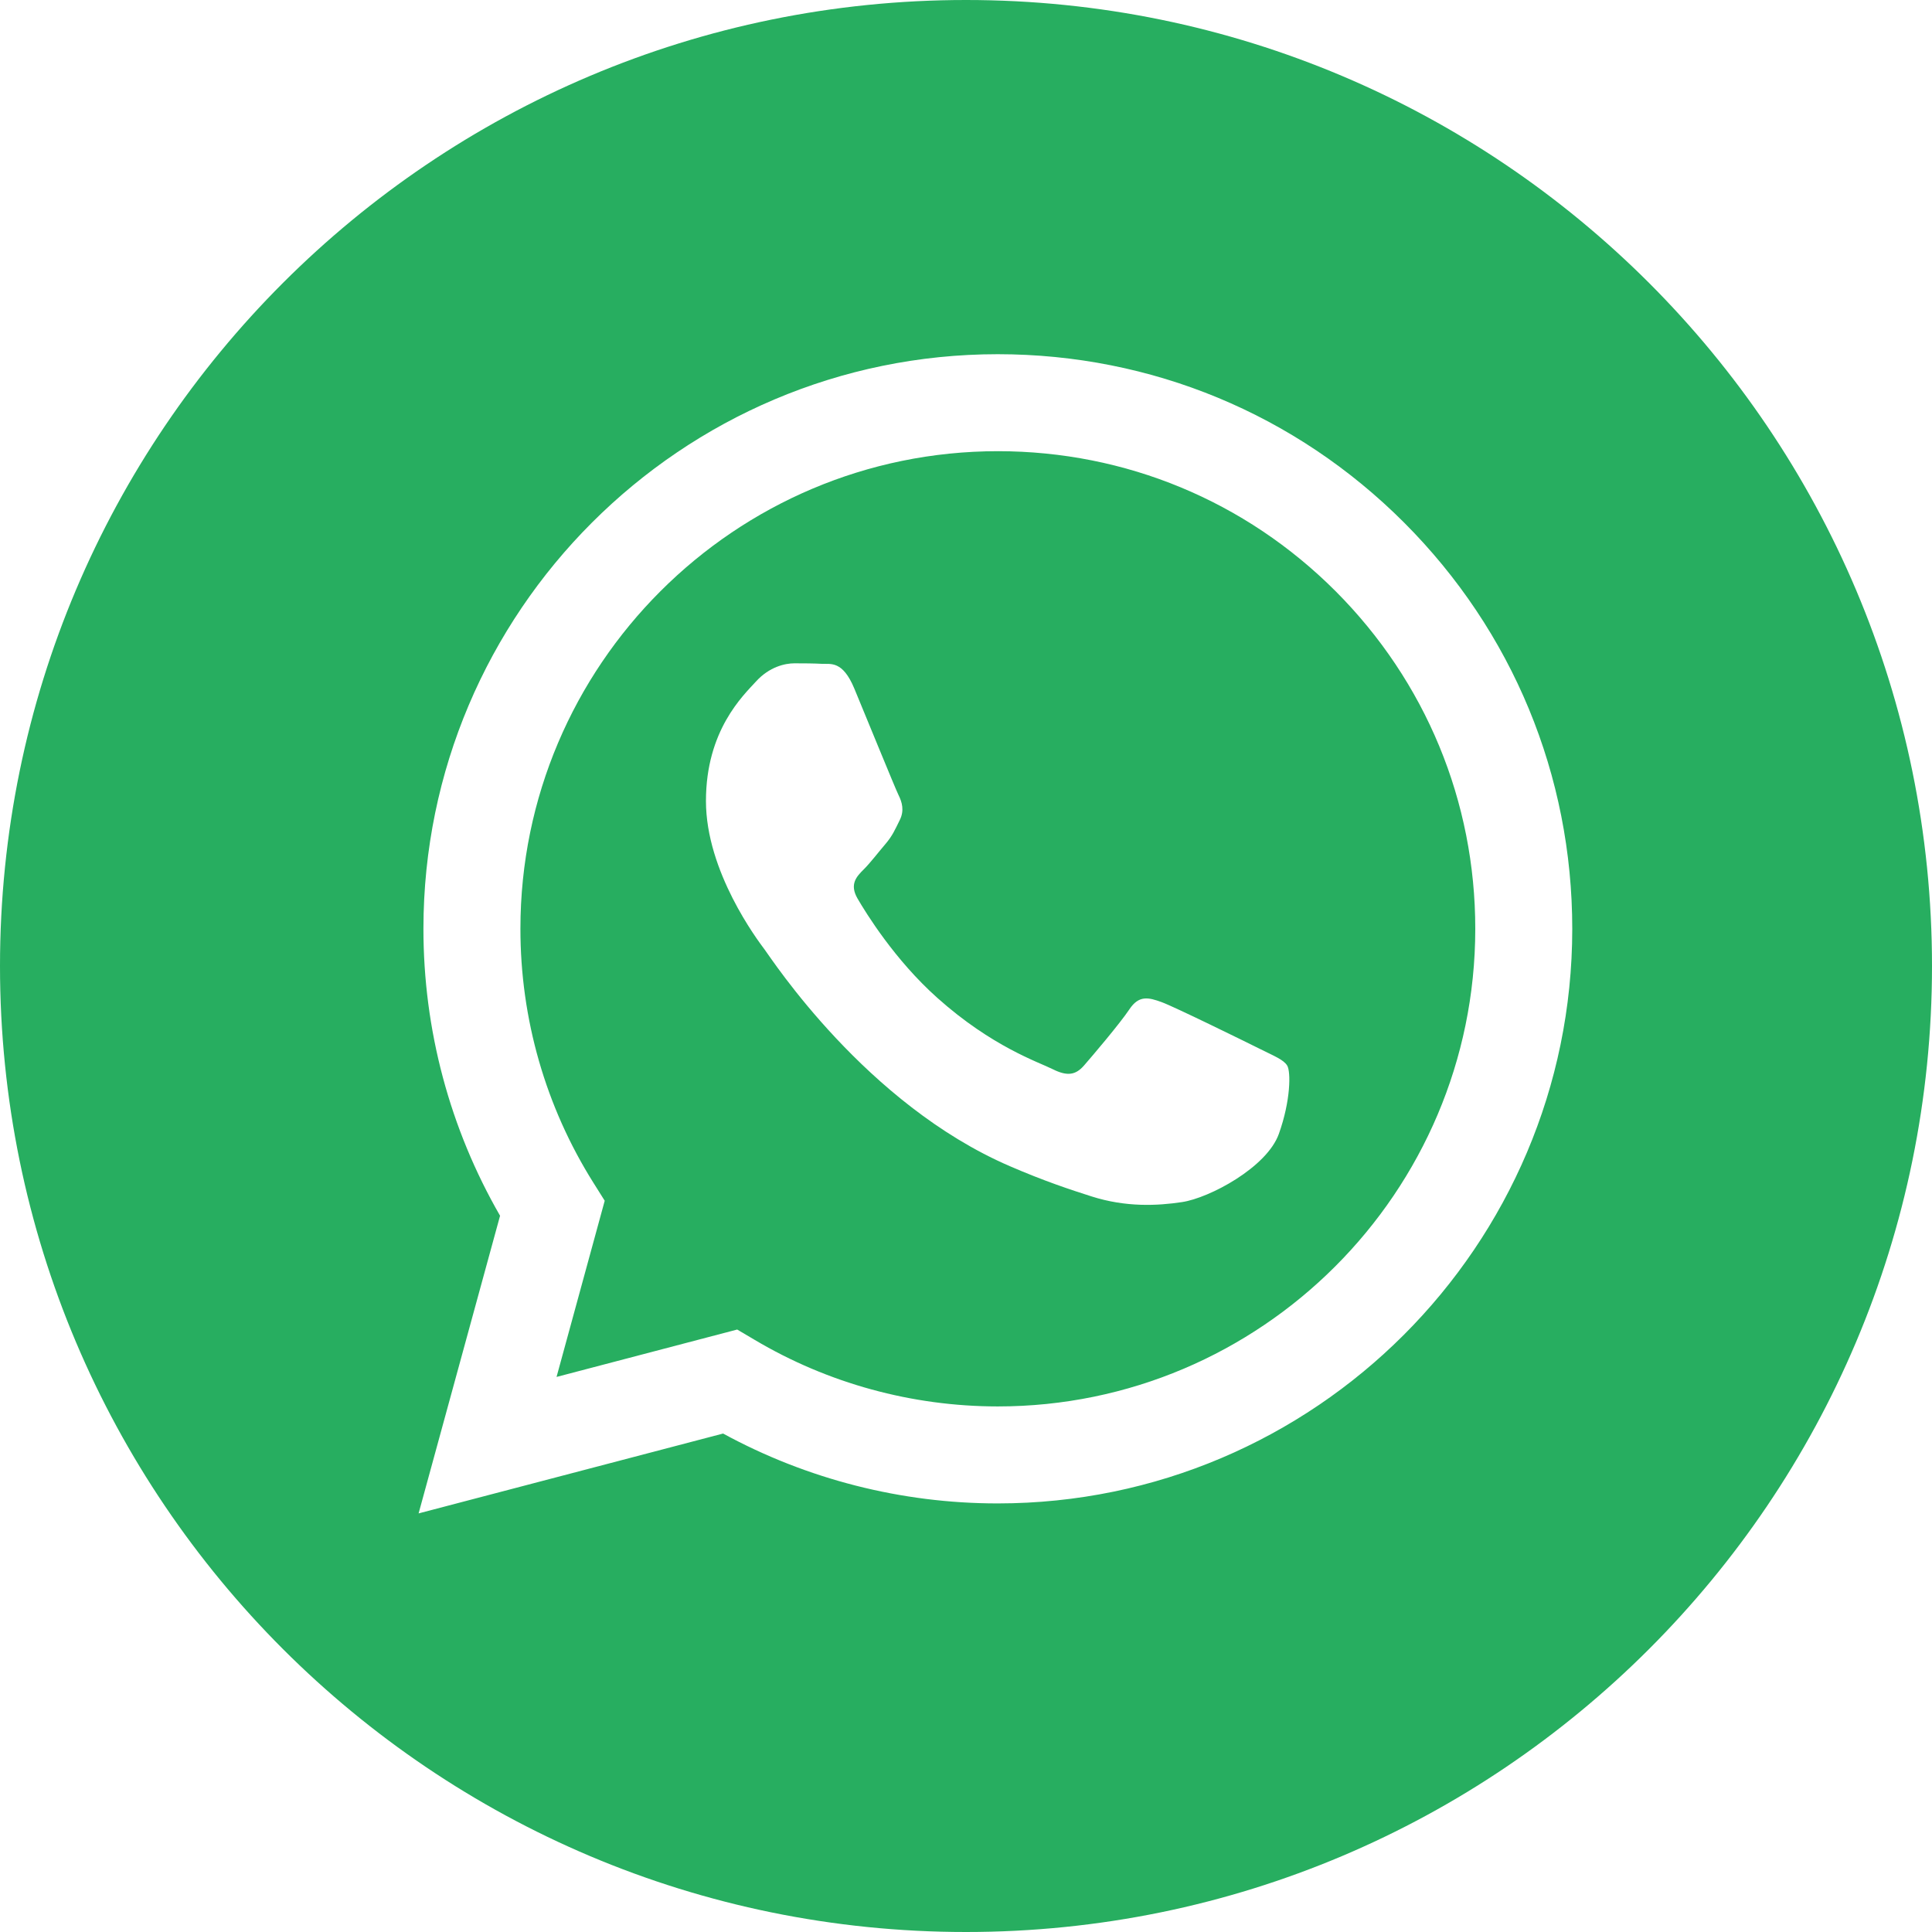 <svg width="30" height="30" viewBox="0 0 30 30" fill="none" xmlns="http://www.w3.org/2000/svg">
<path fill-rule="evenodd" clip-rule="evenodd" d="M15 30C6.716 30 0 23.284 0 15C0 6.716 6.716 0 15 0C23.284 0 30 6.716 30 15C30 23.284 23.284 30 15 30ZM15.494 23.345C20.412 23.343 24.412 19.343 24.414 14.426C24.415 12.043 23.488 9.802 21.804 8.116C20.12 6.43 17.88 5.501 15.494 5.5C10.578 5.5 6.577 9.501 6.575 14.419C6.574 15.991 6.985 17.525 7.765 18.878L6.5 23.5L11.228 22.26C12.531 22.97 13.998 23.345 15.491 23.345H15.494Z" fill="#27AE60"/>
<path fill-rule="evenodd" clip-rule="evenodd" d="M11.447 20.645L8.642 21.381L9.39 18.645L9.214 18.365C8.472 17.184 8.08 15.82 8.081 14.419C8.082 10.332 11.408 7.006 15.497 7.006C17.477 7.007 19.339 7.779 20.739 9.18C22.138 10.582 22.909 12.444 22.908 14.425C22.906 18.513 19.581 21.839 15.494 21.839H15.491C14.161 21.838 12.856 21.481 11.718 20.805L11.447 20.645ZM19.988 16.547C19.932 16.454 19.784 16.398 19.561 16.286C19.338 16.175 18.242 15.636 18.038 15.561C17.834 15.487 17.685 15.45 17.537 15.673C17.388 15.896 16.961 16.398 16.831 16.547C16.701 16.695 16.571 16.714 16.348 16.603C16.125 16.491 15.407 16.256 14.556 15.496C13.893 14.905 13.446 14.176 13.316 13.953C13.186 13.729 13.302 13.609 13.414 13.498C13.514 13.398 13.637 13.237 13.748 13.107C13.859 12.977 13.897 12.884 13.971 12.735C14.045 12.587 14.008 12.457 13.952 12.345C13.897 12.233 13.451 11.136 13.265 10.69C13.084 10.256 12.9 10.314 12.764 10.308C12.634 10.301 12.485 10.3 12.336 10.3C12.188 10.3 11.947 10.355 11.742 10.579C11.538 10.802 10.962 11.341 10.962 12.438C10.962 13.535 11.761 14.595 11.872 14.743C11.984 14.892 13.444 17.143 15.68 18.108C16.211 18.338 16.626 18.475 16.95 18.578C17.484 18.748 17.97 18.724 18.354 18.666C18.782 18.602 19.672 18.127 19.858 17.607C20.044 17.086 20.044 16.64 19.988 16.547Z" fill="#27AE60"/>
</svg>
